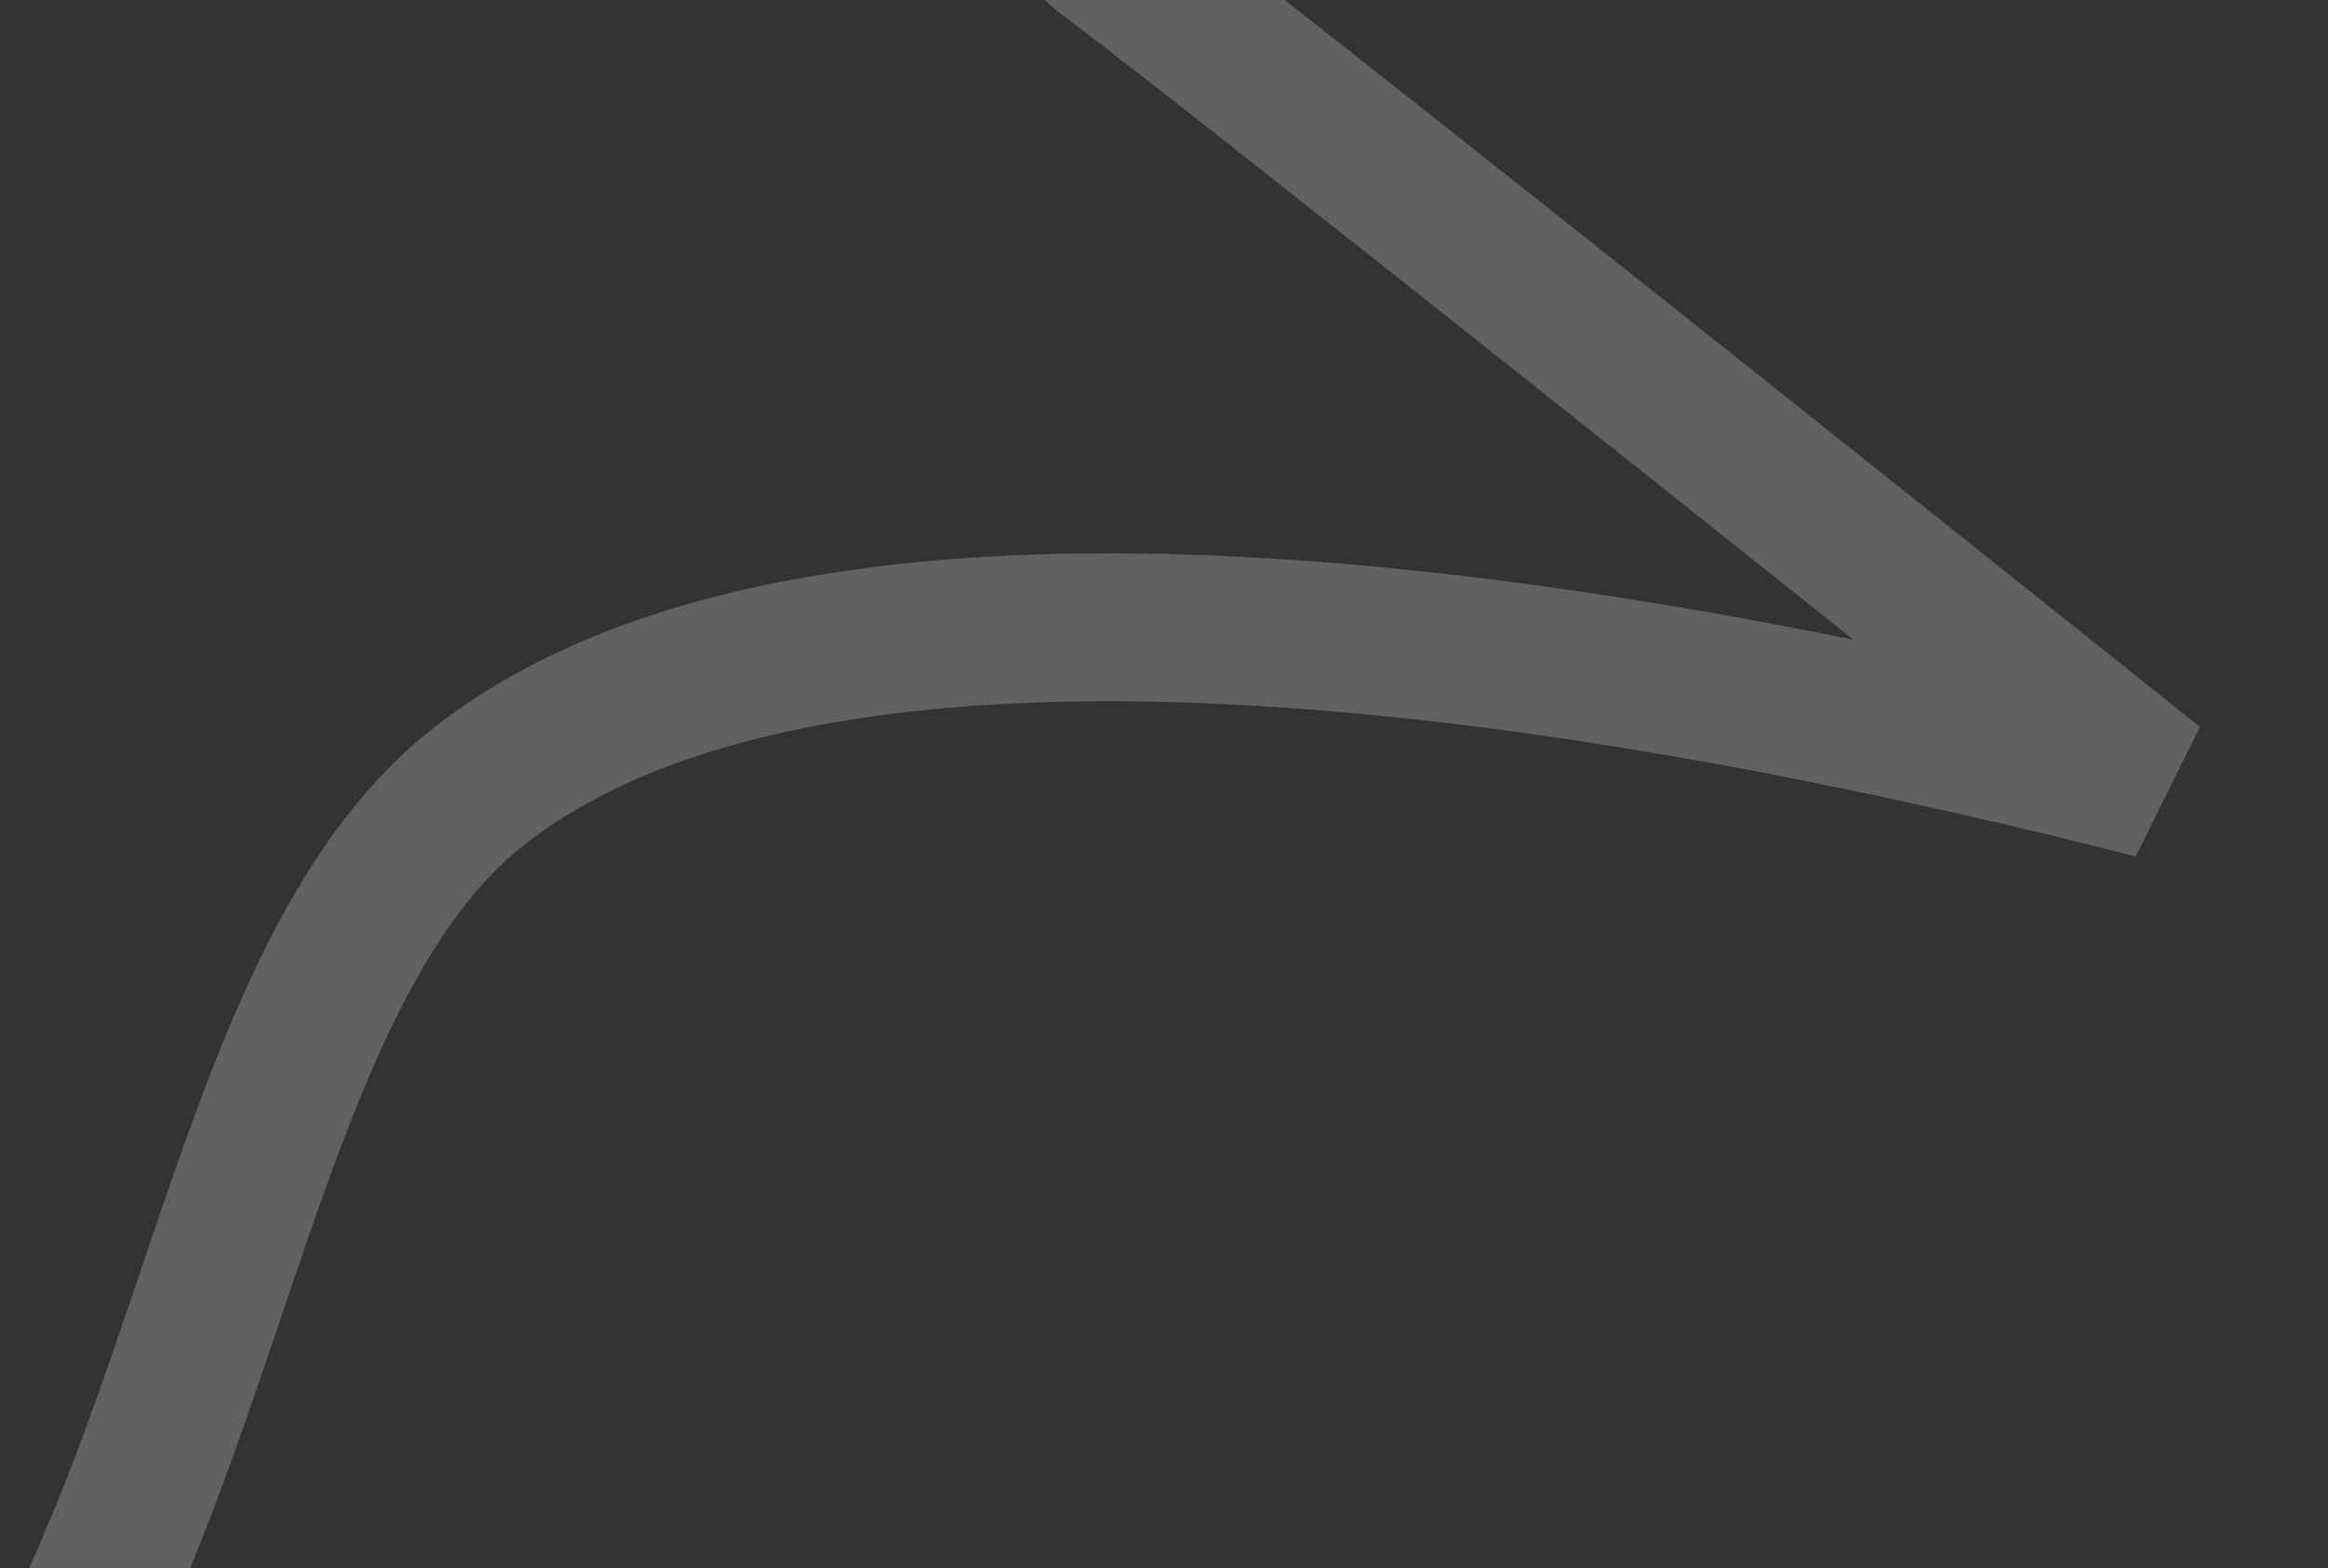 <svg width="472" height="318" viewBox="0 0 472 318" fill="none" xmlns="http://www.w3.org/2000/svg">
<rect x="0" y="0" width="472" height="318" fill="#333333" stroke="none"/>
<path d="M471 -60.923C414.833 -58.217 292.75 -54.428 253.754 -60.923C205.009 -69.043 197.186 -29.257 225.47 -8.147C248.097 8.742 375.717 110.397 436.698 159.114C342.217 135.026 172.133 101.304 97.511 159.114C22.889 216.925 51.684 421 -122 421" stroke="white" stroke-opacity="0.23" stroke-width="30"/>
</svg>
